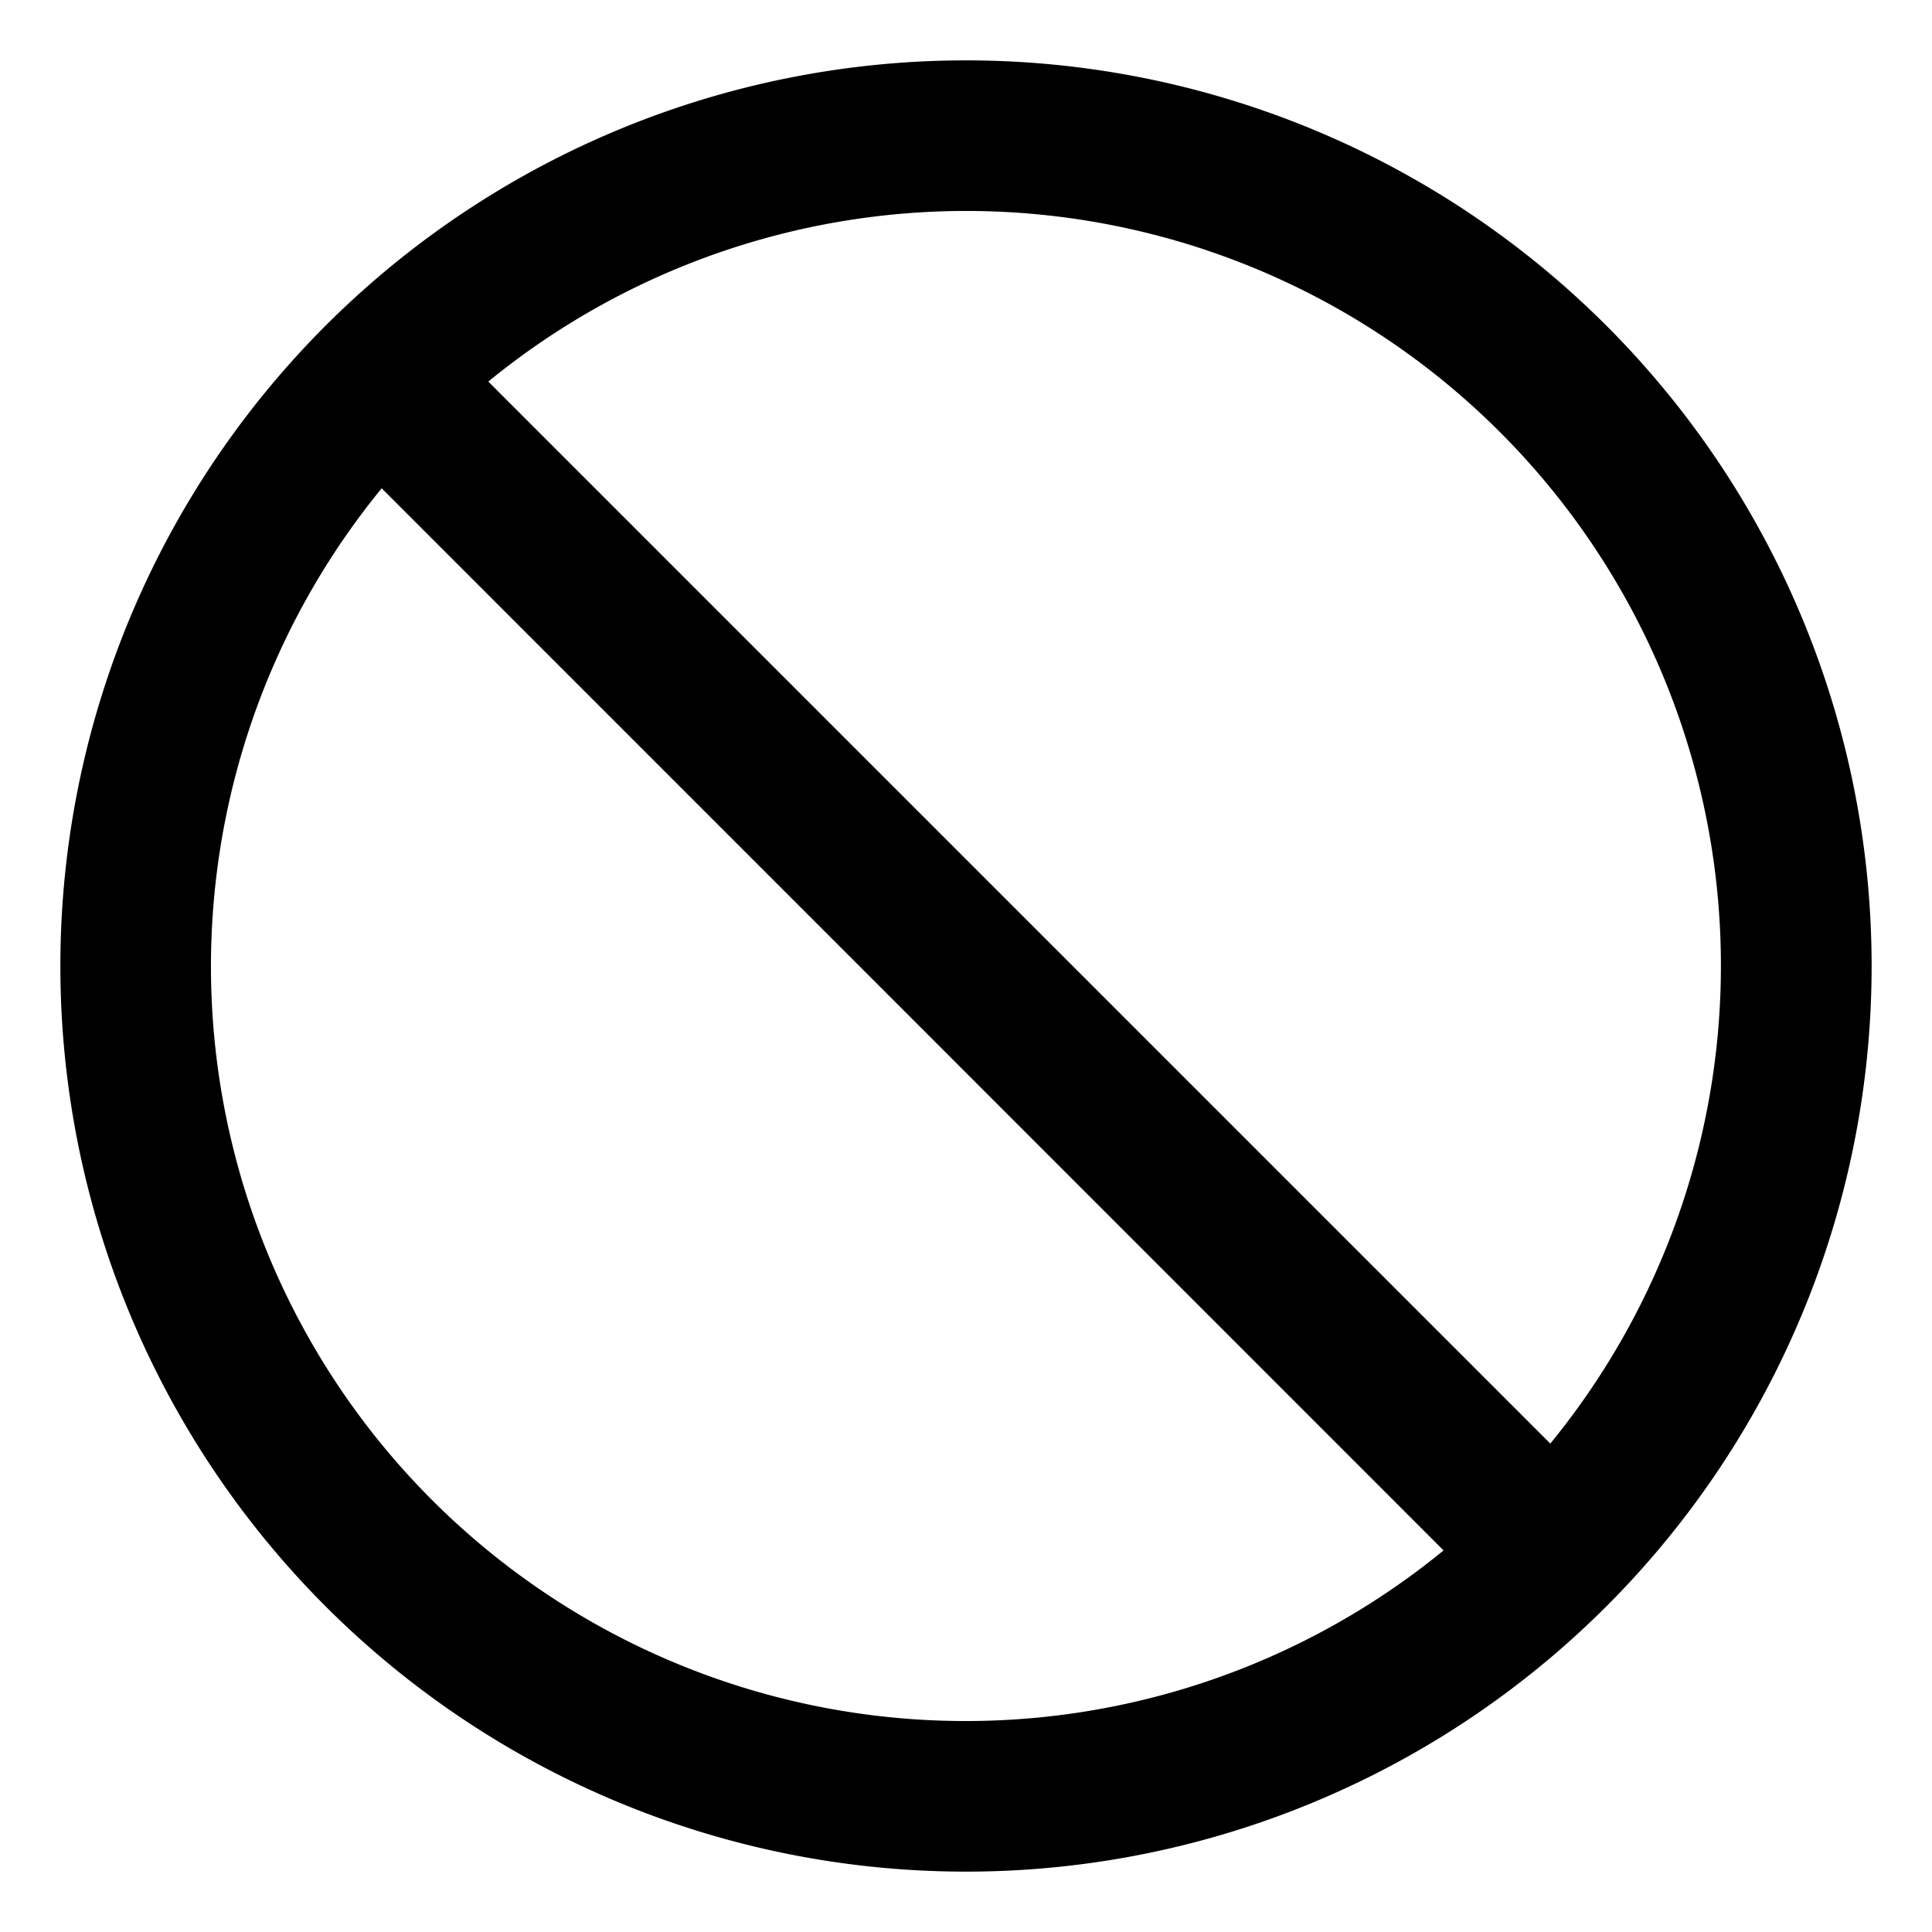 <svg width="16" height="16" xmlns="http://www.w3.org/2000/svg" xmlns:xlink="http://www.w3.org/1999/xlink"><defs><path d="M5.16 6.045a6.25 6.25 0 008.795 8.795L5.161 6.044zm.885-.884l8.794 8.794A6.25 6.25 0 006.044 5.16zM10 17.5a7.5 7.5 0 110-15 7.5 7.5 0 010 15z" id="a"/></defs><use xlink:href="#a" transform="translate(-2 -2)" fill-rule="evenodd"/></svg>
